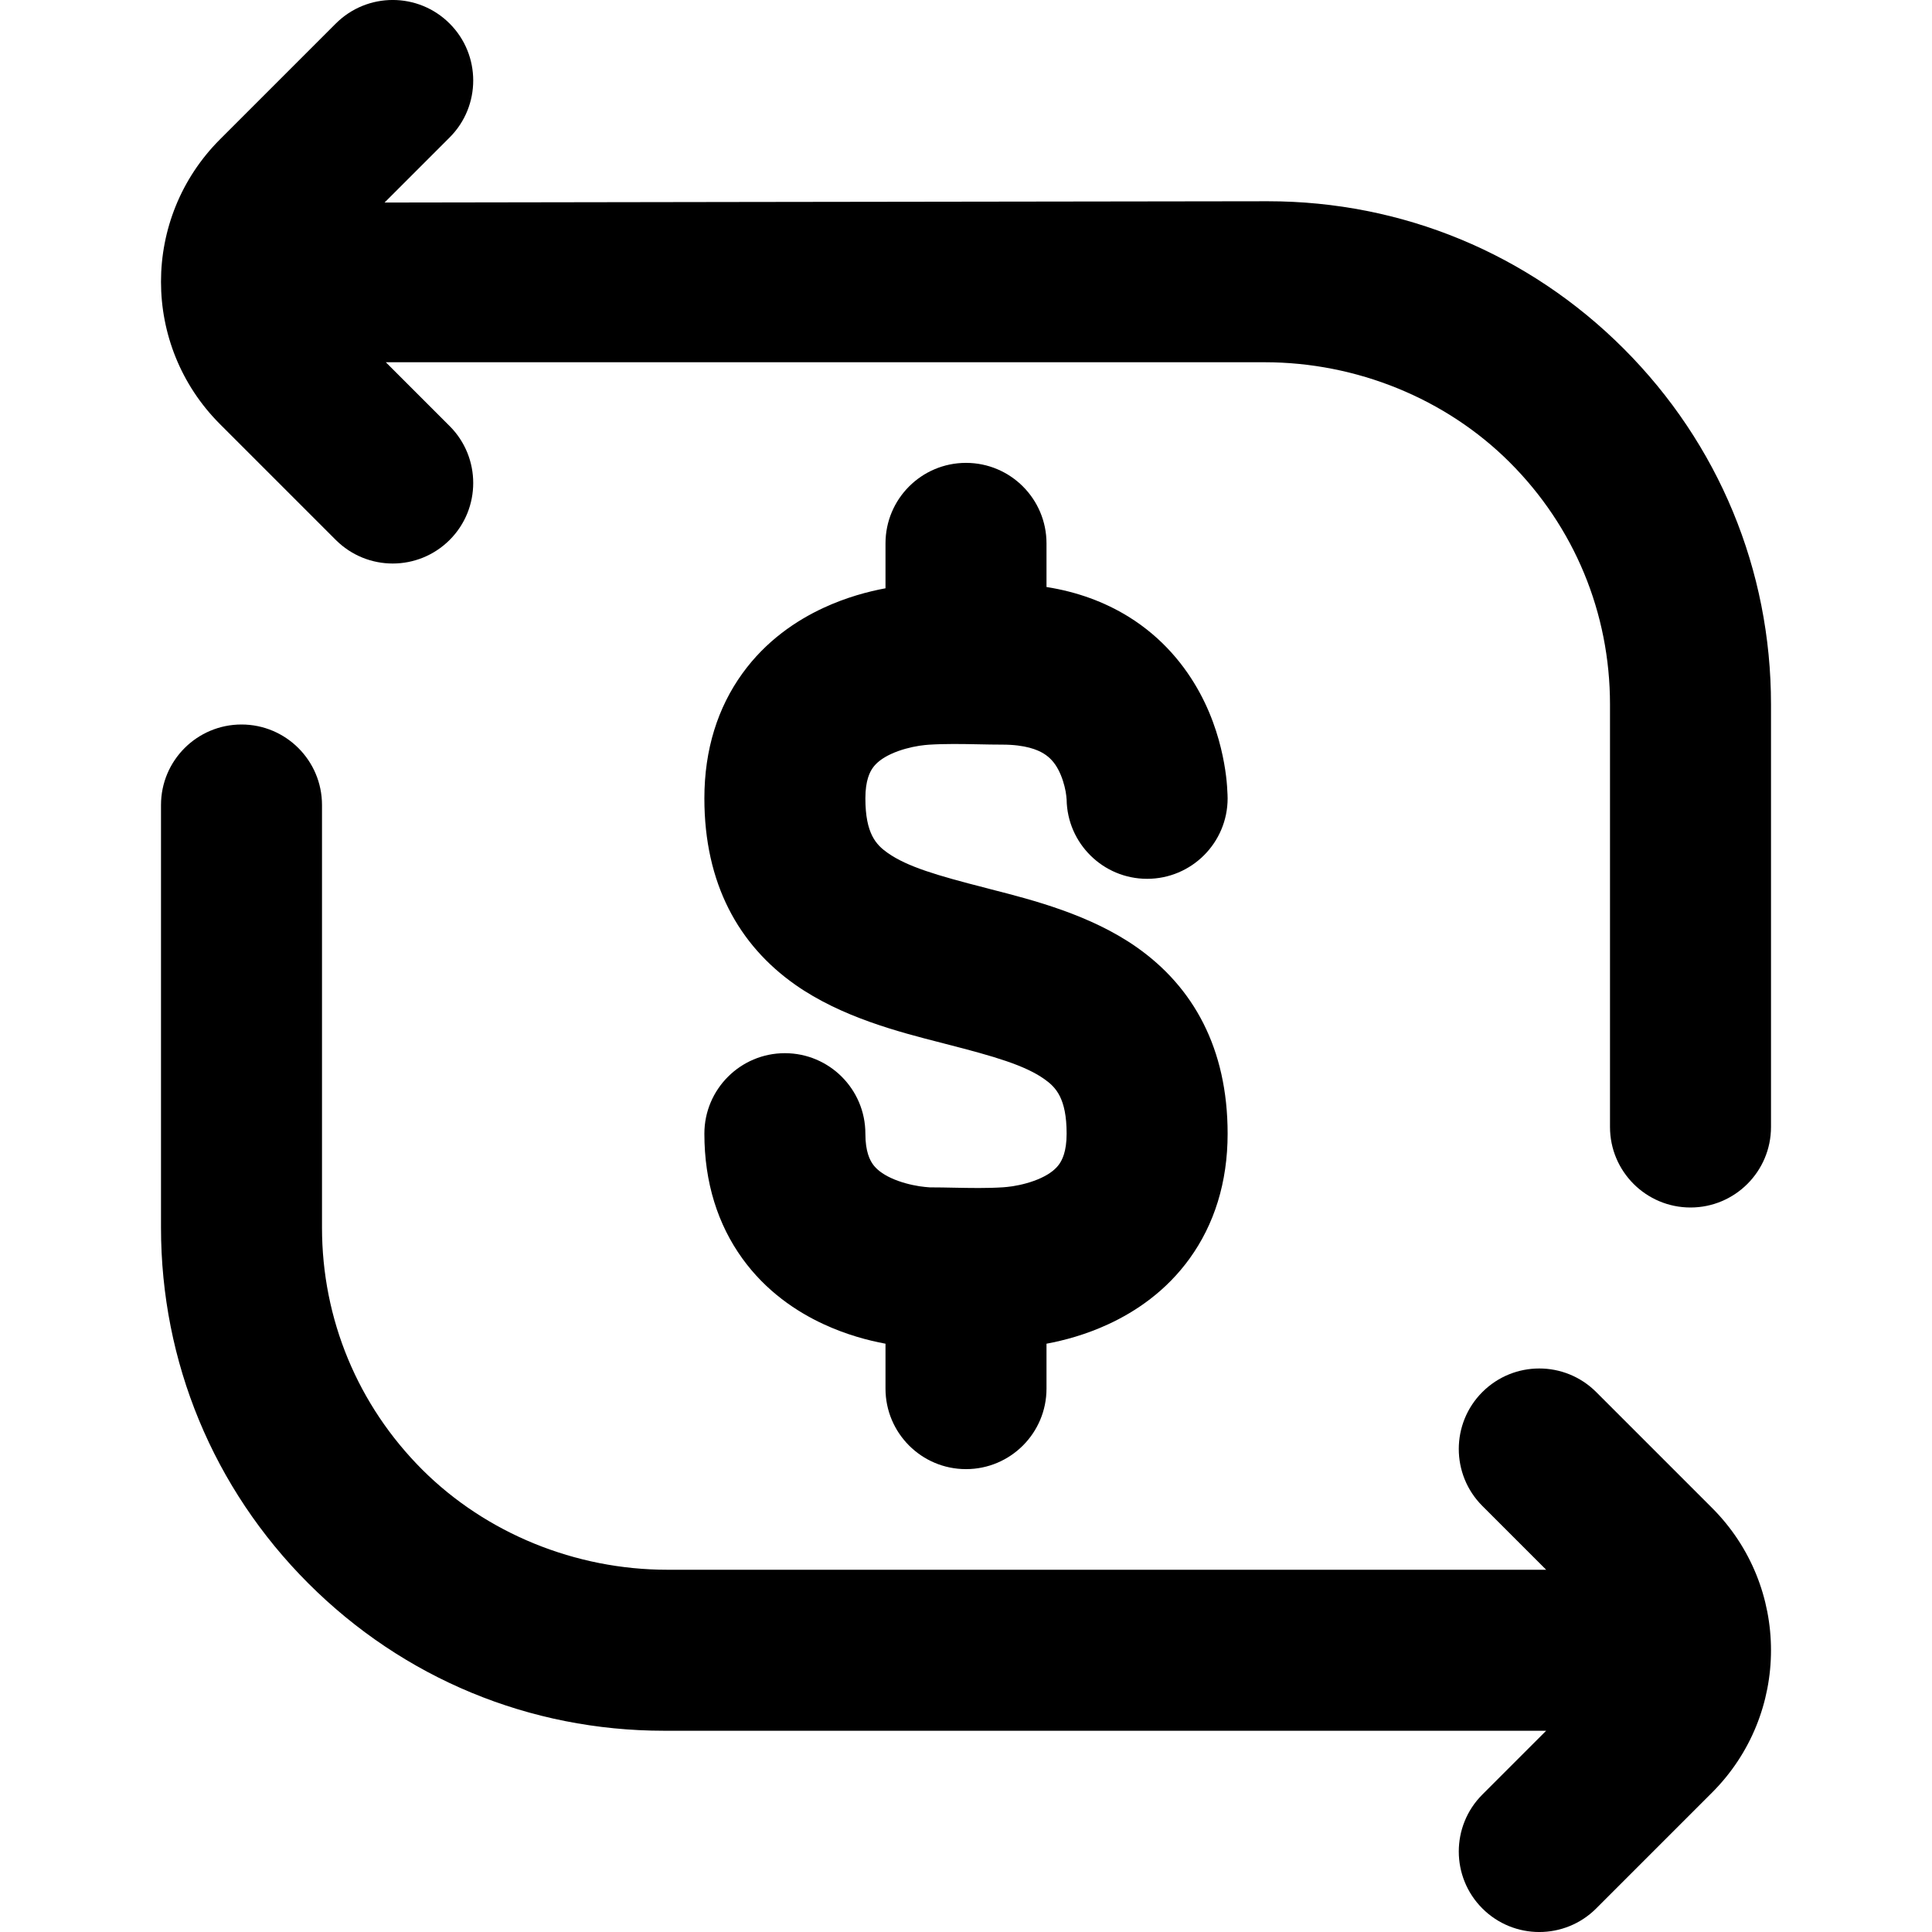 <?xml version="1.0" encoding="UTF-8"?>
<svg xmlns:svg="http://www.w3.org/2000/svg" viewBox="0 0 24 24" fill="none">
<svg:g clipPath="url(#clip0_1_1310)">
<svg:path d="M5.586 1.707C5.976 1.317 5.976 0.683 5.586 0.293C5.195 -0.098 4.562 -0.098 4.171 0.293L2.732 1.732C1.756 2.709 1.756 4.291 2.732 5.268L4.171 6.707C4.562 7.098 5.195 7.098 5.586 6.707C5.976 6.317 5.976 5.683 5.586 5.293L4.793 4.5H15.711C16.853 4.5 17.961 4.952 18.752 5.741C19.557 6.544 20 7.613 20 8.75V14C20 14.552 20.448 15 21 15C21.552 15 22 14.552 22 14V8.75C22 7.08 21.35 5.511 20.169 4.33C18.989 3.15 17.419 2.5 15.75 2.5C15.75 2.5 12.501 2.504 9.252 2.509C7.627 2.511 6.002 2.514 4.782 2.516L4.777 2.516L5.586 1.707ZM8.29 19.5H19.207L18.414 18.707C18.024 18.317 18.024 17.683 18.414 17.293C18.805 16.902 19.438 16.902 19.829 17.293L21.268 18.732C22.244 19.709 22.244 21.291 21.268 22.268L19.829 23.707C19.438 24.098 18.805 24.098 18.414 23.707C18.024 23.317 18.024 22.683 18.414 22.293L19.207 21.5H8.25C6.58 21.5 5.011 20.85 3.83 19.669C2.65 18.489 2 16.919 2 15.25V10C2 9.448 2.448 9 3 9C3.552 9 4 9.448 4 10V15.25C4 16.387 4.444 17.456 5.248 18.259C6.039 19.047 7.147 19.5 8.29 19.5ZM12 5.75C12.552 5.75 13 6.198 13 6.75V7.292C13.381 7.352 13.72 7.477 14.016 7.659C14.445 7.924 14.725 8.276 14.905 8.608C15.082 8.935 15.165 9.252 15.206 9.479C15.227 9.595 15.238 9.694 15.243 9.768C15.249 9.842 15.25 9.917 15.25 9.917C15.25 10.469 14.802 10.917 14.25 10.917C13.703 10.917 13.258 10.477 13.25 9.932L13.25 9.929L13.249 9.922C13.248 9.905 13.245 9.874 13.238 9.833C13.222 9.748 13.193 9.648 13.145 9.558C13.1 9.474 13.043 9.409 12.965 9.361C12.89 9.315 12.74 9.25 12.45 9.25C12.351 9.25 12.252 9.248 12.153 9.246H12.153C11.948 9.242 11.742 9.238 11.539 9.251C11.514 9.253 11.473 9.256 11.421 9.264C11.313 9.281 11.185 9.313 11.07 9.366C10.957 9.418 10.886 9.477 10.843 9.537C10.807 9.587 10.75 9.692 10.75 9.917C10.75 10.36 10.886 10.496 11.028 10.596C11.272 10.767 11.639 10.875 12.249 11.031L12.317 11.049C12.829 11.18 13.548 11.364 14.122 11.768C14.823 12.261 15.25 13.022 15.25 14.083C15.25 14.691 15.082 15.212 14.78 15.631C14.486 16.04 14.107 16.293 13.77 16.449C13.488 16.58 13.216 16.652 13 16.692V17.25C13 17.802 12.552 18.25 12 18.25C11.448 18.25 11 17.802 11 17.25V16.692C10.784 16.652 10.512 16.58 10.23 16.449C9.893 16.293 9.514 16.04 9.22 15.631C8.918 15.212 8.75 14.691 8.75 14.083C8.75 13.531 9.198 13.083 9.75 13.083C10.302 13.083 10.75 13.531 10.75 14.083C10.75 14.308 10.807 14.412 10.843 14.463C10.886 14.523 10.957 14.582 11.07 14.634C11.185 14.687 11.313 14.719 11.421 14.736C11.473 14.744 11.514 14.747 11.539 14.749L11.551 14.75L11.554 14.75L11.559 14.75C11.656 14.75 11.754 14.752 11.853 14.754L11.853 14.754C12.056 14.758 12.261 14.762 12.461 14.749C12.486 14.747 12.527 14.744 12.579 14.736C12.687 14.719 12.815 14.687 12.93 14.634C13.043 14.582 13.114 14.523 13.157 14.463C13.193 14.412 13.25 14.308 13.25 14.083C13.25 13.64 13.114 13.504 12.972 13.404C12.728 13.233 12.361 13.125 11.751 12.969L11.687 12.952L11.686 12.952L11.684 12.951L11.682 12.951C11.171 12.82 10.452 12.636 9.878 12.232C9.177 11.739 8.75 10.978 8.75 9.917C8.75 9.308 8.918 8.788 9.22 8.369C9.514 7.96 9.893 7.707 10.23 7.551C10.512 7.42 10.784 7.348 11 7.308V6.75C11 6.198 11.448 5.75 12 5.75Z" fill="currentColor" fillRule="evenodd" clipRule="evenodd" />
</svg:g>
<svg:defs>
<svg:clipPath id="clip0_1_1310">
<svg:rect width="24" height="24" fill="currentColor" />
</svg:clipPath>
</svg:defs>
</svg>
